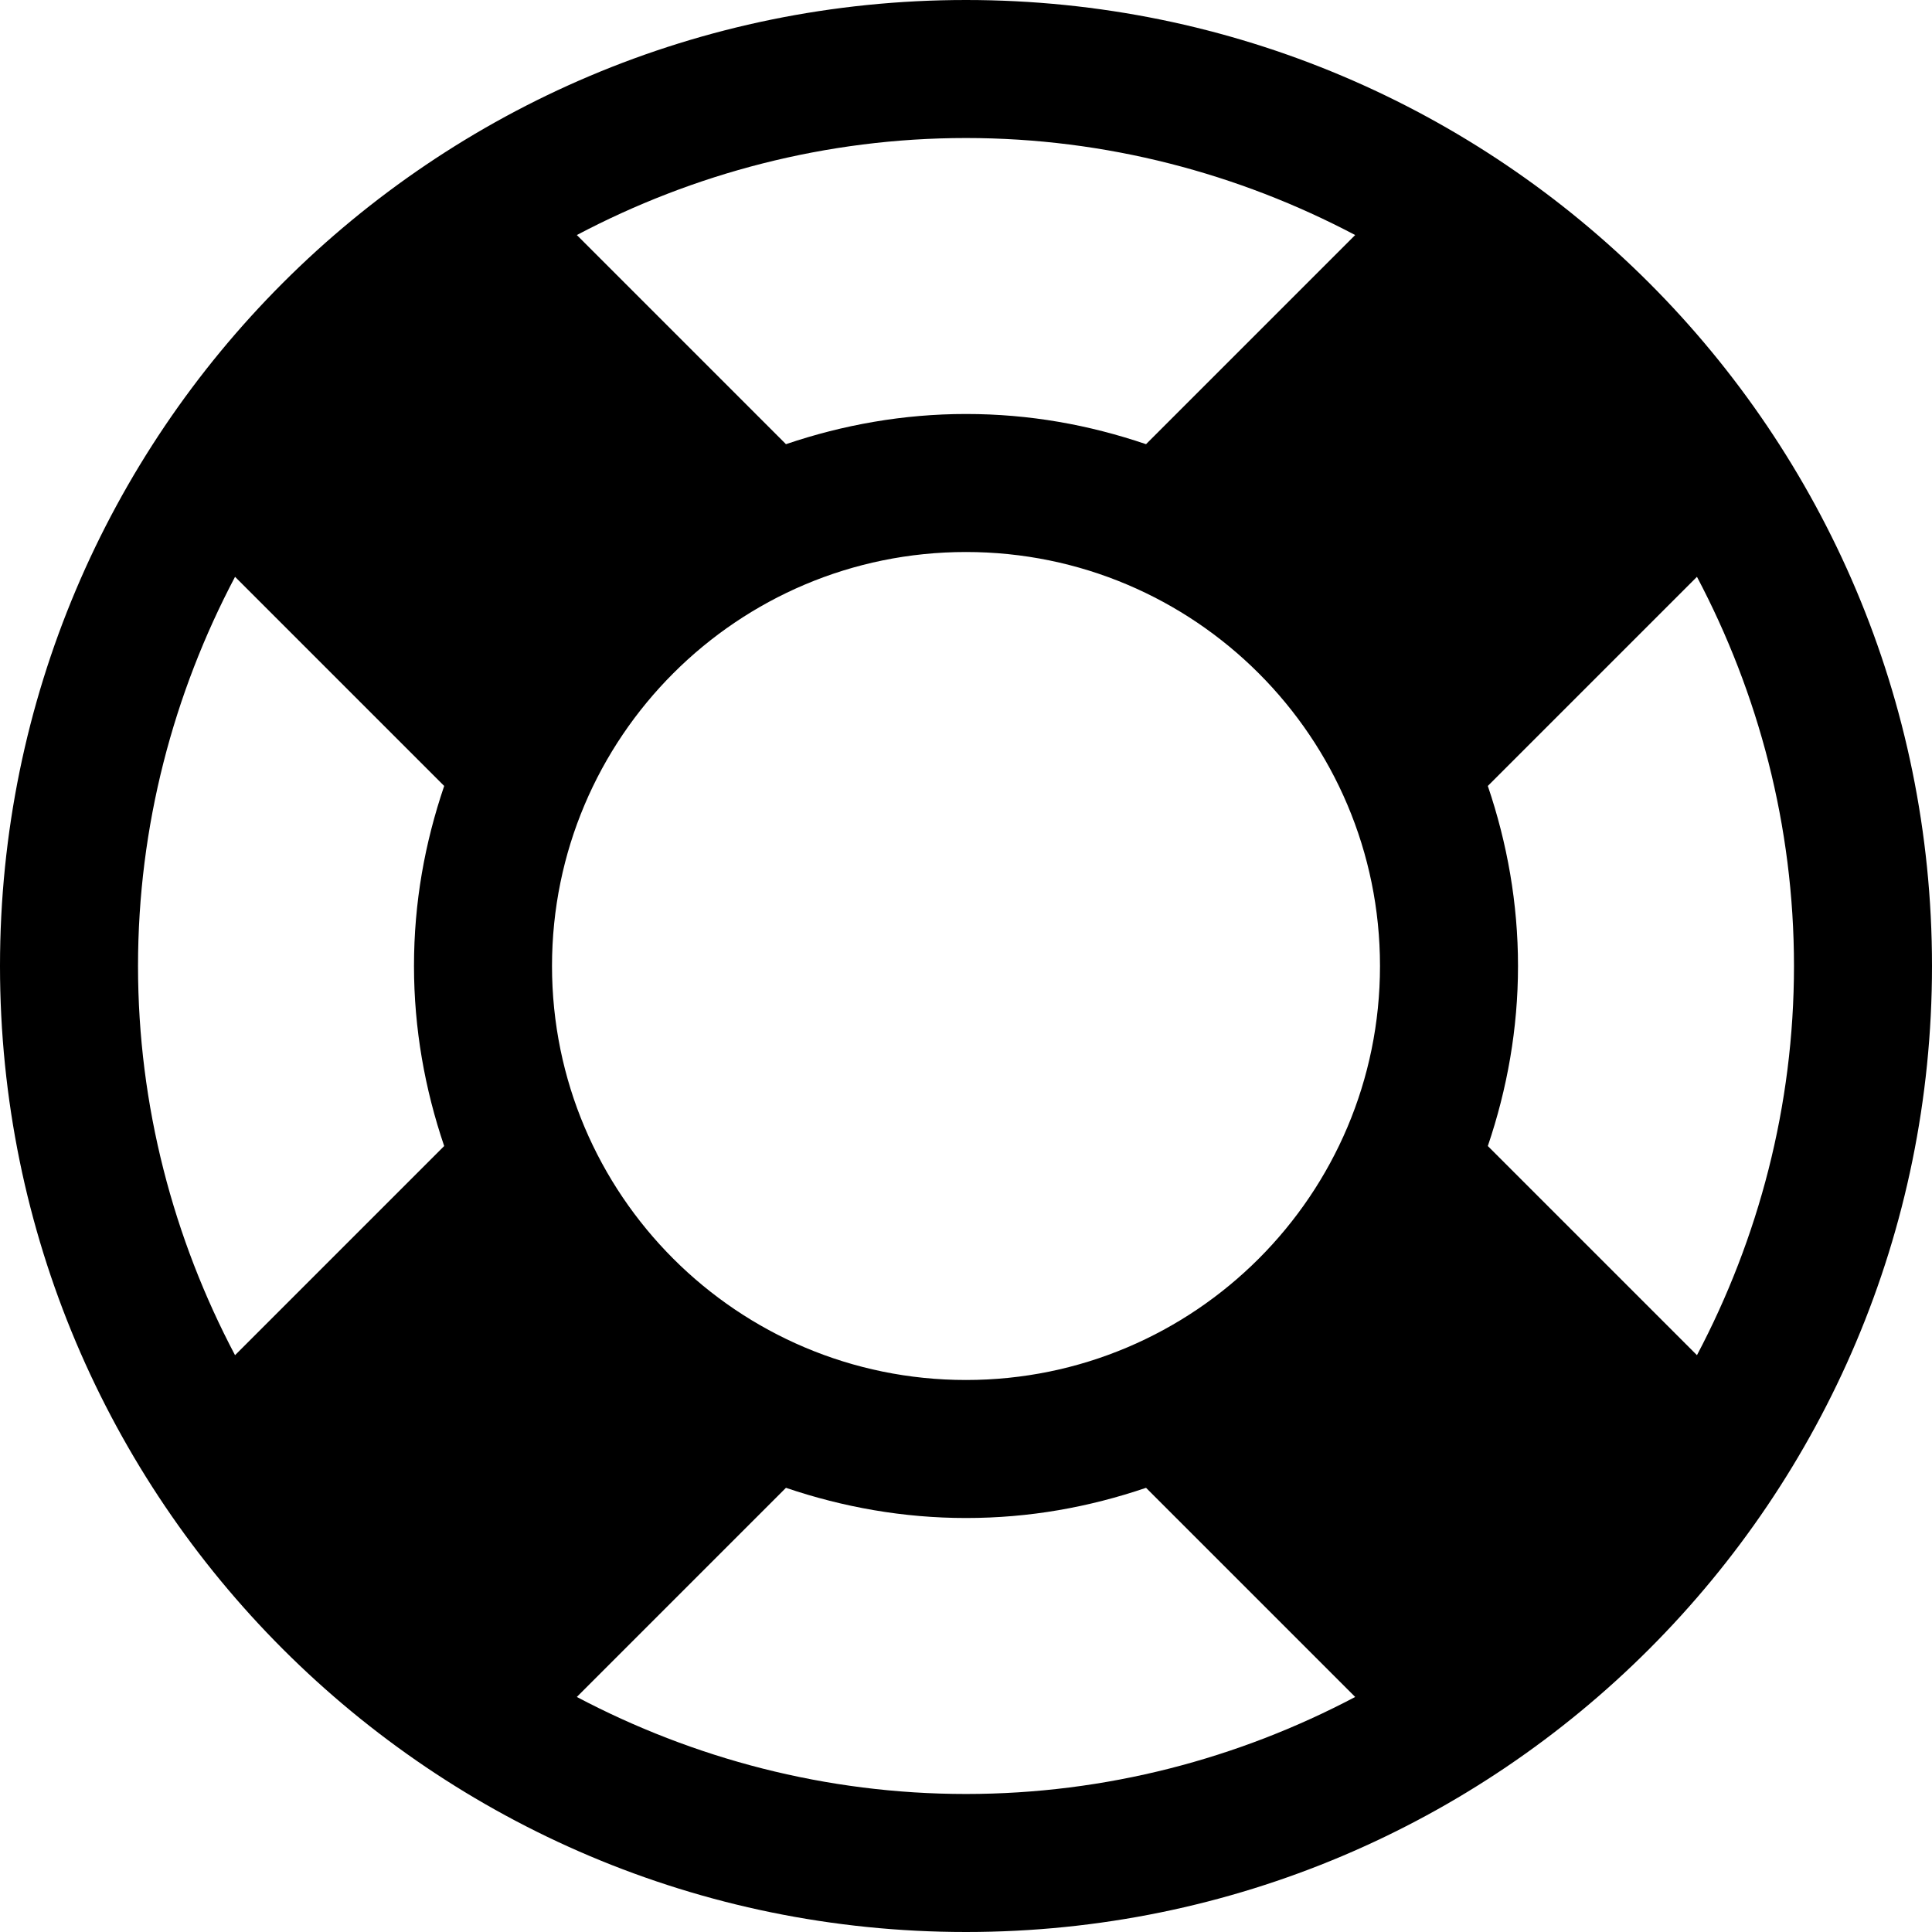 <?xml version="1.0" encoding="utf-8"?>
<!-- Generated by IcoMoon.io -->
<!DOCTYPE svg PUBLIC "-//W3C//DTD SVG 1.1//EN" "http://www.w3.org/Graphics/SVG/1.1/DTD/svg11.dtd">
<svg version="1.1" xmlns="http://www.w3.org/2000/svg" xmlns:xlink="http://www.w3.org/1999/xlink" width="32" height="32" viewBox="0 0 32 32">
<path d="M16 0c8.839 0 16 7.161 16 16s-7.161 16-16 16-16-7.161-16-16 7.161-16 16-16zM16 2.286c-2.321 0-4.518 0.589-6.446 1.607l3.464 3.464c0.946-0.321 1.946-0.5 2.982-0.5 1.054 0 2.036 0.179 2.982 0.5l3.464-3.464c-1.929-1.018-4.125-1.607-6.446-1.607zM3.893 22.446l3.464-3.464c-0.321-0.946-0.5-1.946-0.5-2.982 0-1.054 0.179-2.036 0.5-2.982l-3.464-3.464c-1.018 1.929-1.607 4.125-1.607 6.446s0.589 4.518 1.607 6.446zM16 29.714c2.321 0 4.518-0.589 6.446-1.607l-3.464-3.464c-0.946 0.321-1.929 0.5-2.982 0.5-1.036 0-2.036-0.179-2.982-0.5l-3.464 3.464c1.929 1.018 4.125 1.607 6.446 1.607zM16 22.857c3.786 0 6.857-3.071 6.857-6.857s-3.071-6.857-6.857-6.857-6.857 3.071-6.857 6.857 3.071 6.857 6.857 6.857zM24.643 18.982l3.464 3.464c1.018-1.929 1.607-4.125 1.607-6.446s-0.589-4.518-1.607-6.446l-3.464 3.464c0.321 0.946 0.5 1.946 0.5 2.982s-0.179 2.036-0.5 2.982z"></path>
</svg>
